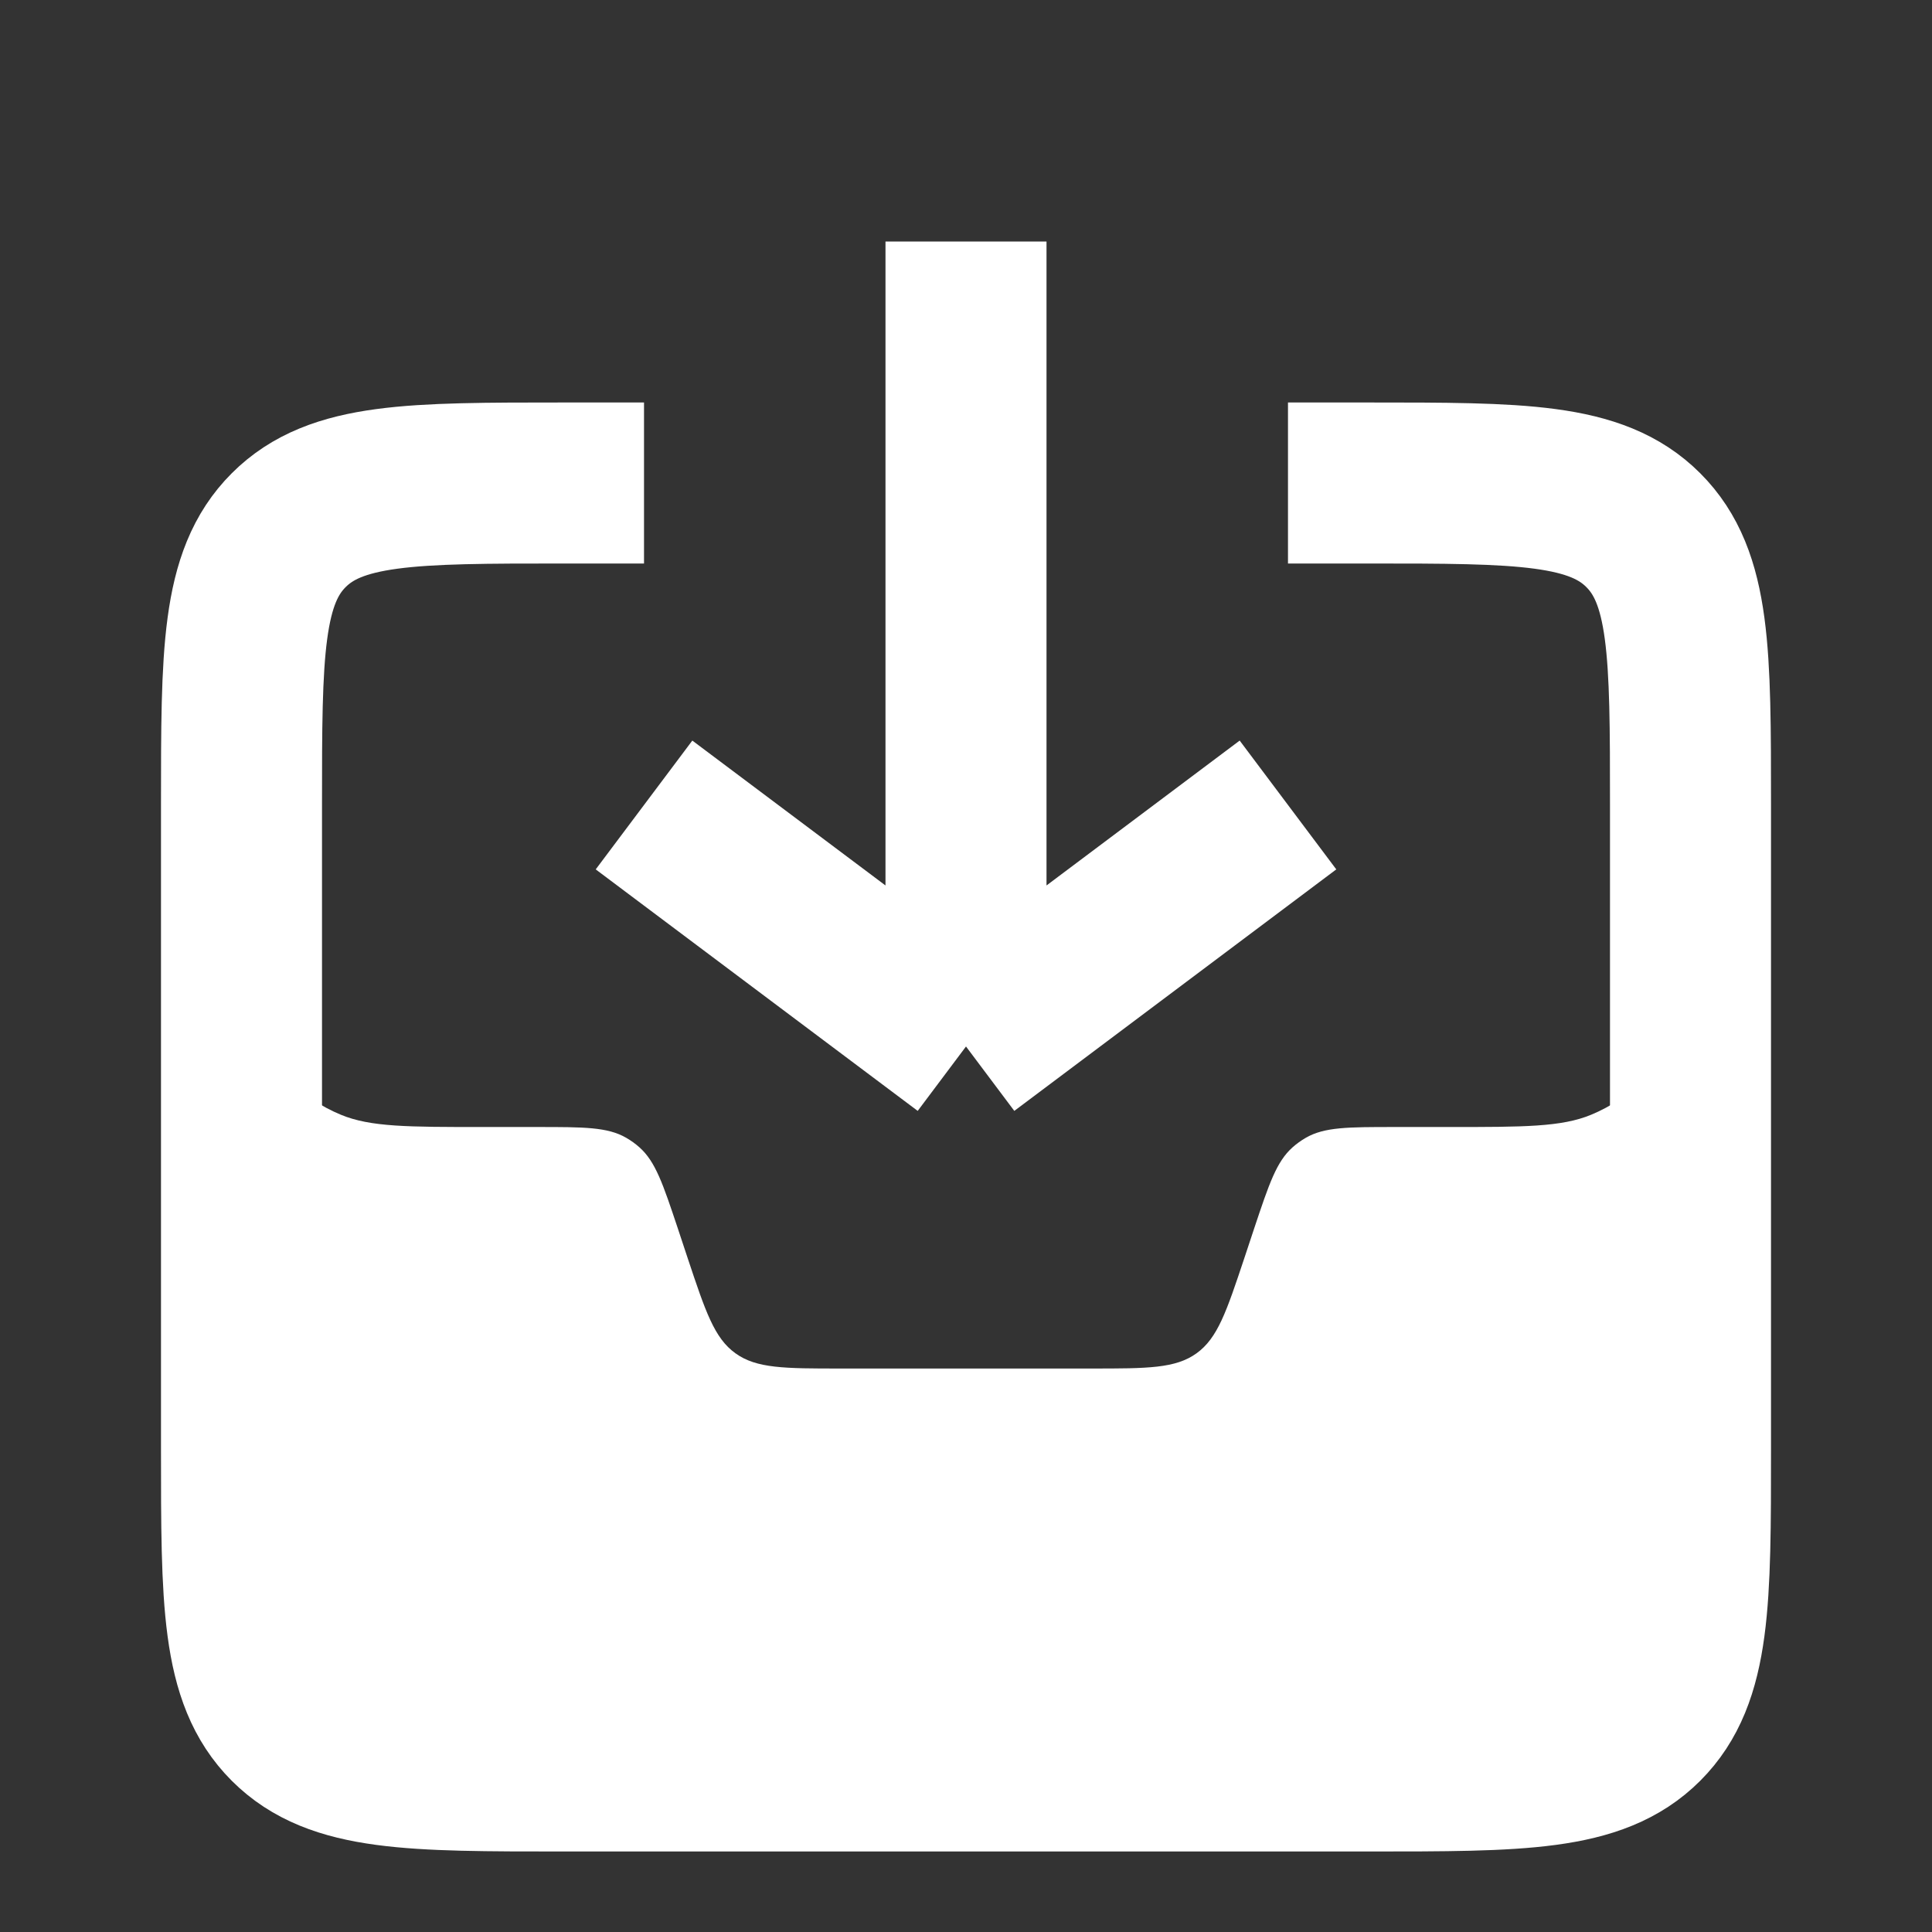 <svg width="35" height="35" viewBox="0 0 35 35" fill="none" xmlns="http://www.w3.org/2000/svg">
<rect x="0" y="0" width="35" height="35" fill="#333333" stroke="none"/>
<path fill-rule="evenodd" clip-rule="evenodd" d="M30.625 16.042V23.334C30.625 27.458 30.625 29.521 29.343 30.802C28.063 32.084 25.999 32.084 21.875 32.084H13.125C9.001 32.084 6.937 32.084 5.657 30.802C4.375 29.521 4.375 27.458 4.375 23.334V16.042C4.375 17.401 4.375 18.081 4.597 18.616C4.743 18.97 4.958 19.292 5.229 19.563C5.5 19.834 5.822 20.049 6.176 20.195C6.711 20.417 7.391 20.417 8.75 20.417H9.734C10.582 20.417 11.006 20.417 11.344 20.612C11.43 20.662 11.51 20.719 11.584 20.785C11.875 21.044 12.009 21.445 12.278 22.25L12.46 22.799C12.781 23.761 12.941 24.242 13.323 24.516C13.705 24.792 14.213 24.792 15.228 24.792H19.773C20.787 24.792 21.295 24.792 21.677 24.516C22.059 24.241 22.219 23.761 22.54 22.799L22.722 22.25C22.991 21.445 23.125 21.044 23.416 20.785C23.49 20.719 23.57 20.662 23.656 20.612C23.994 20.417 24.418 20.417 25.266 20.417H26.25C27.609 20.417 28.289 20.417 28.824 20.195C29.178 20.049 29.5 19.834 29.771 19.563C30.042 19.292 30.257 18.97 30.403 18.616C30.625 18.081 30.625 17.401 30.625 16.042Z" fill="white"/>
<path d="M23.333 8.75H24.792C27.542 8.75 28.916 8.75 29.77 9.605C30.625 10.459 30.625 11.833 30.625 14.583V26.25C30.625 29 30.625 30.374 29.77 31.229C28.916 32.083 27.542 32.083 24.792 32.083H10.208C7.458 32.083 6.084 32.083 5.23 31.229C4.375 30.374 4.375 29 4.375 26.25V14.583C4.375 11.833 4.375 10.459 5.23 9.605C6.084 8.75 7.458 8.75 10.208 8.75H11.667M11.667 14.583L17.5 18.958M17.5 18.958L23.333 14.583M17.5 18.958V4.375" stroke="white" stroke-width="2.917"/>
</svg>
